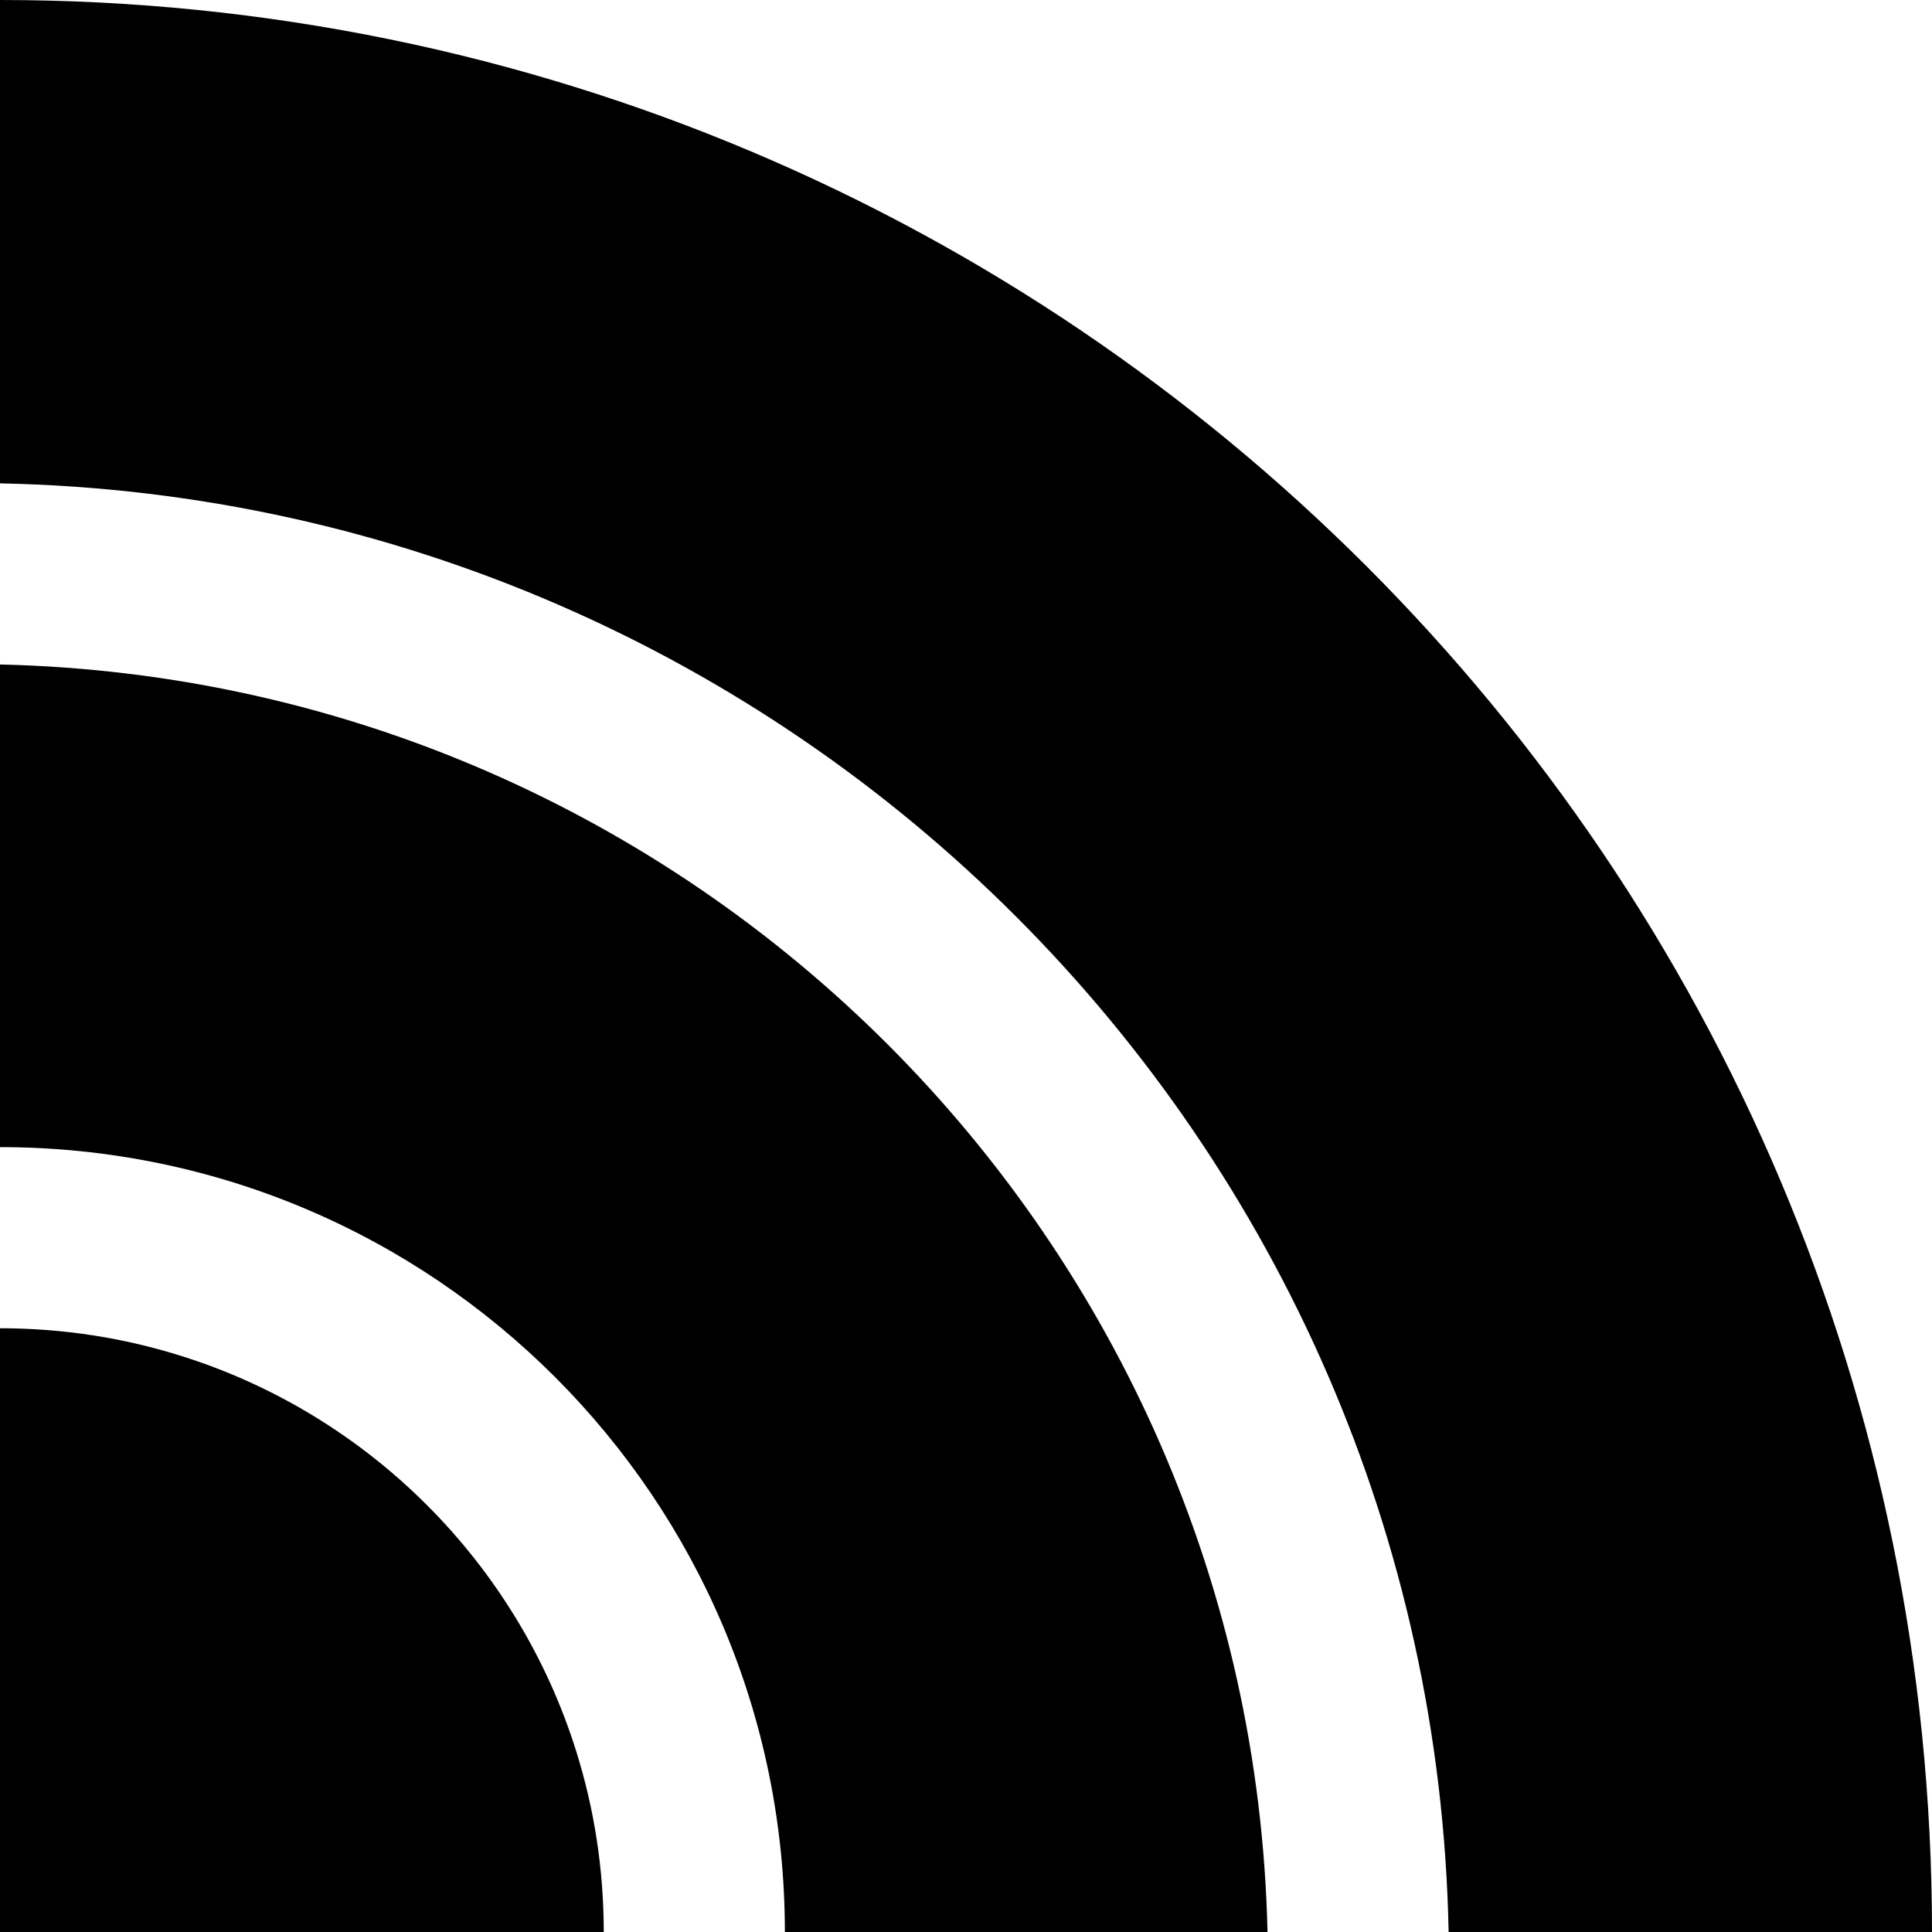 <svg xmlns="http://www.w3.org/2000/svg" fill="none" viewBox="0 0 16 16" id="Rss--Streamline-Block-Free">
  <desc>
    Rss Streamline Icon: https://streamlinehq.com
  </desc>
  <path fill="#000000" d="M16 16C16 7.163 8.837 0 0 0v4.003C6.567 4.134 11.866 9.433 11.997 16H16Z" stroke-width="1"></path>
  <path fill="#000000" d="M10.497 16C10.366 10.262 5.738 5.634 0 5.503V9.5c3.59 0 6.5 2.91 6.5 6.5h3.997Z" stroke-width="1"></path>
  <path fill="#000000" d="M5 16c0 -0.523 -0.08 -1.026 -0.229 -1.5 -0.488 -1.555 -1.716 -2.783 -3.271 -3.271C1.026 11.08 0.523 11 0 11v5h5Z" stroke-width="1"></path>
</svg>